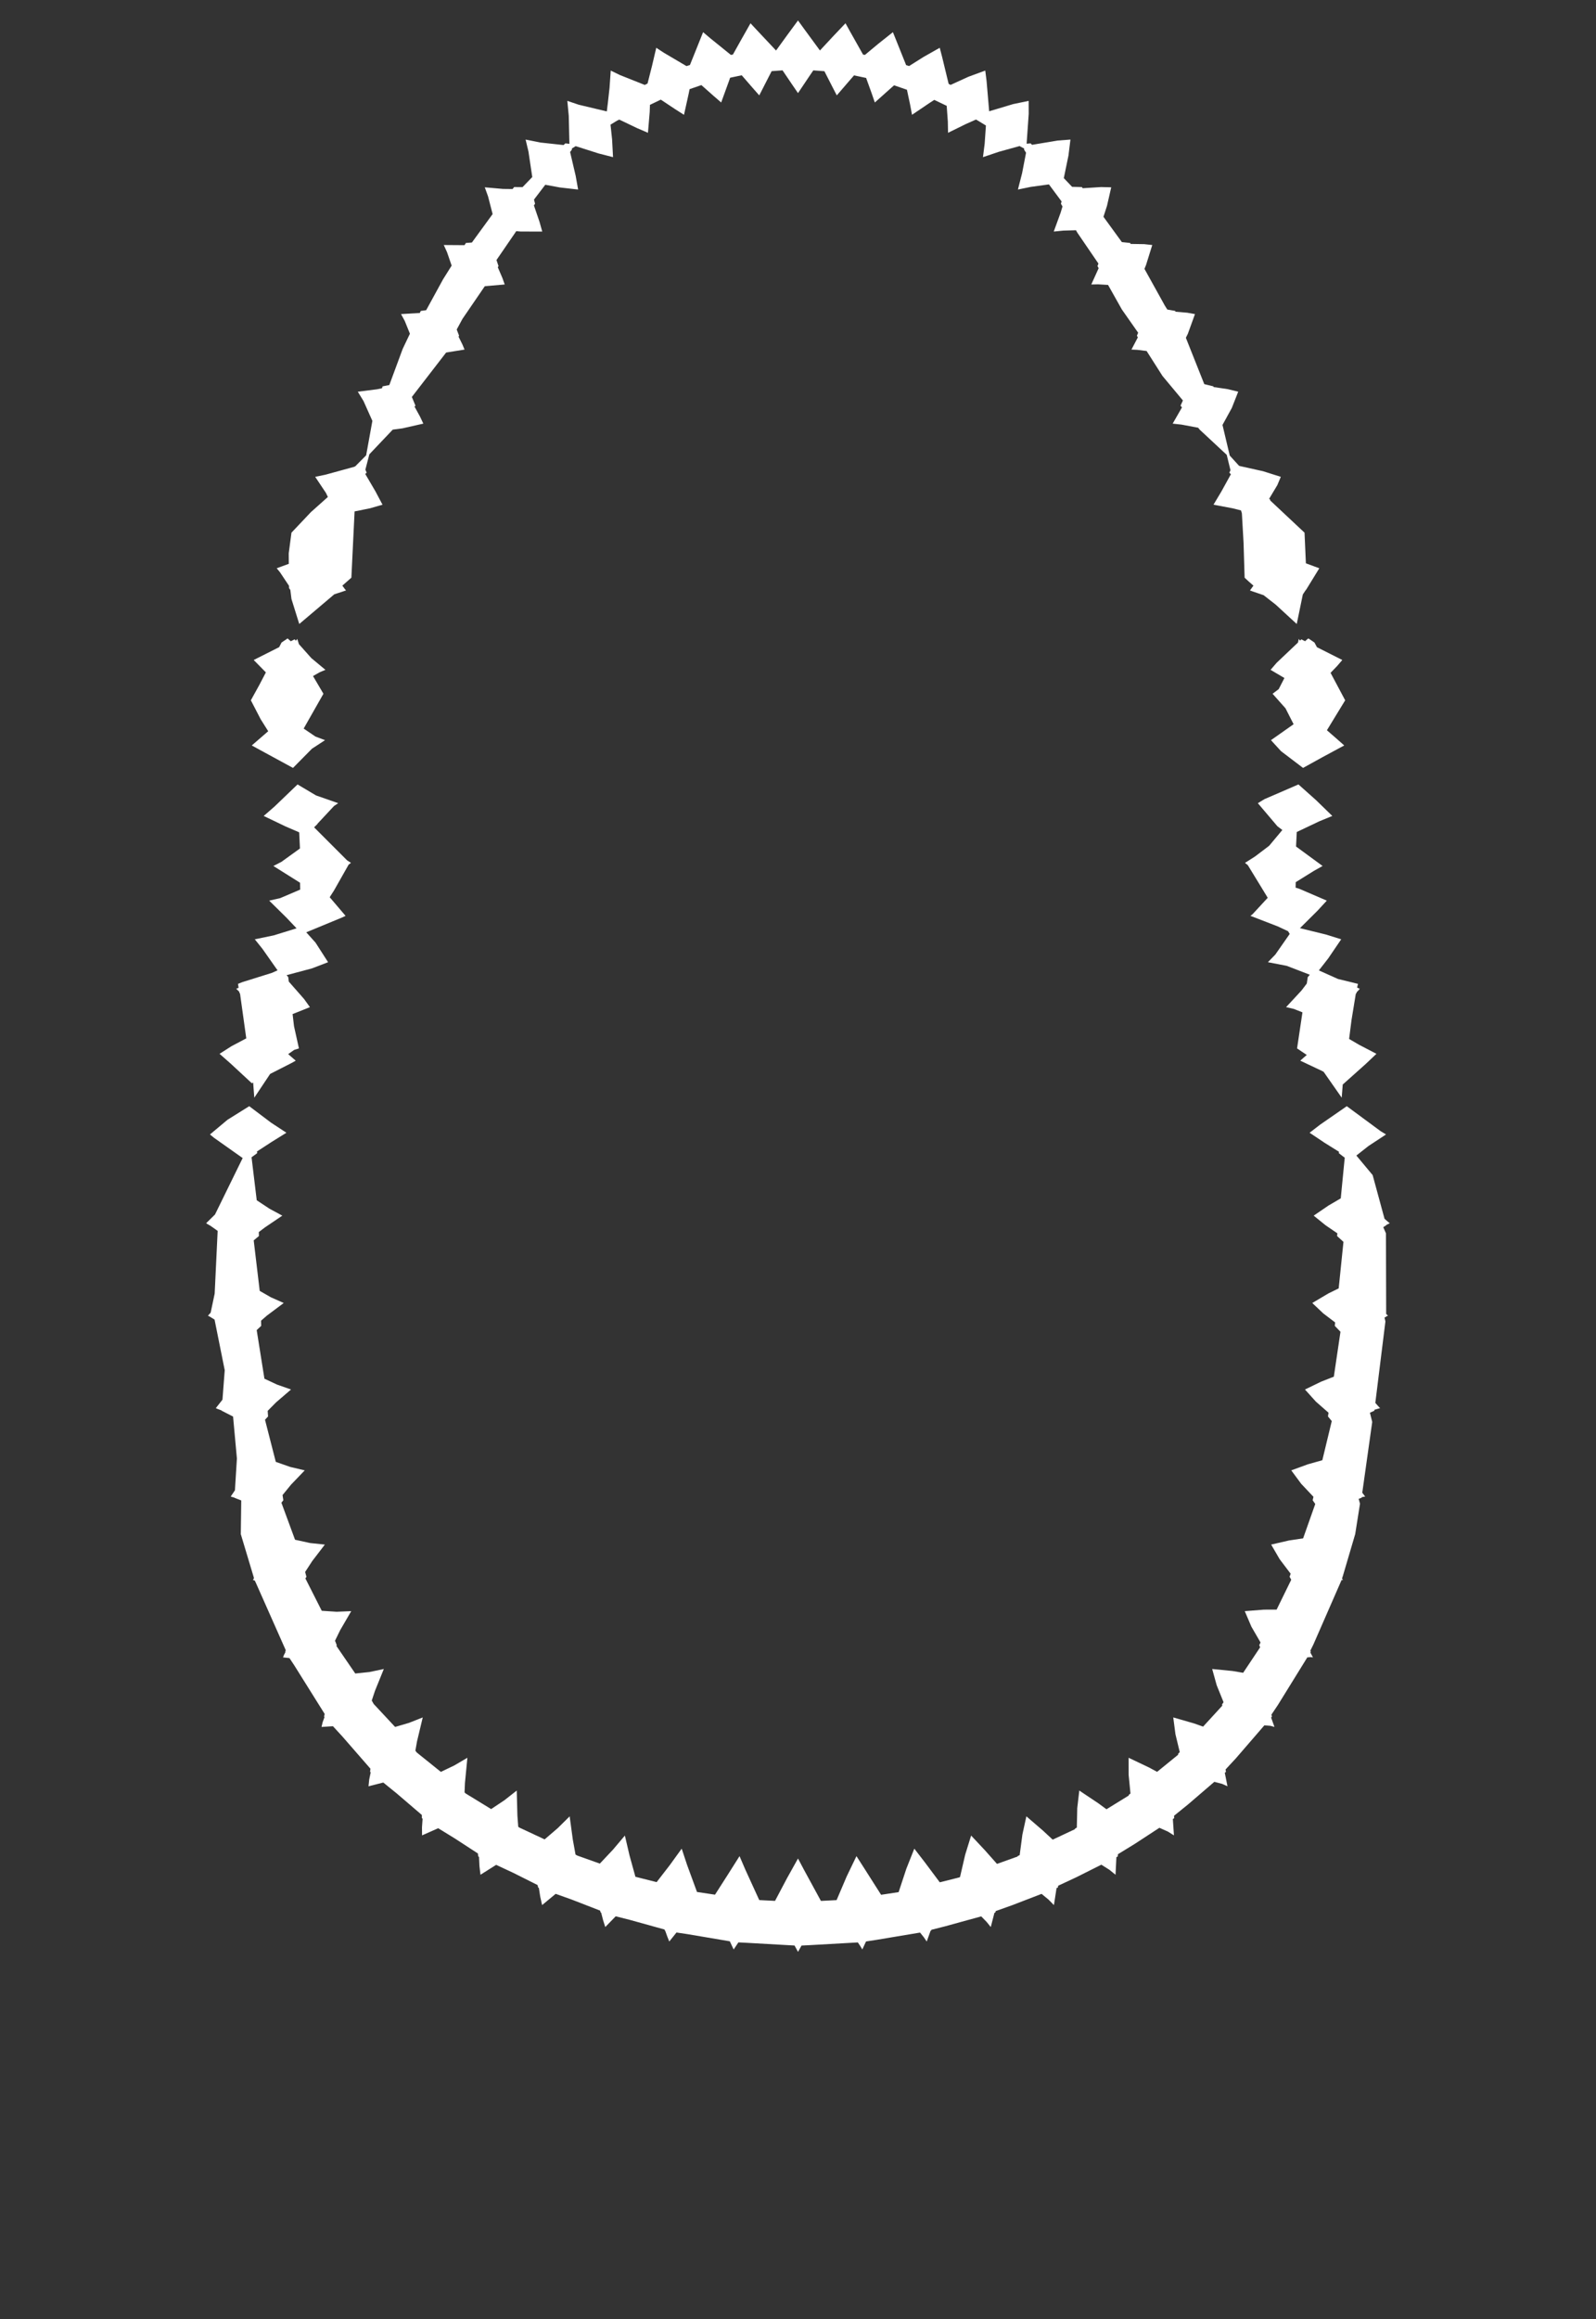 <svg width="43.79" height="63.59" xmlns="http://www.w3.org/2000/svg" xmlns:svg="http://www.w3.org/2000/svg" xmlns:xlink="http://www.w3.org/1999/xlink" xmlns:slic3r="http://slic3r.org/namespaces/slic3r"><rect width="100%" height="100%" fill="#333333" stroke="none"/><g xmlns="http://www.w3.org/2000/svg" slic3r:z="6.935e-006" id="layer20">
    <polygon style="fill: white" points="36.106,21.936 36.555,22.372 36.198,22.519 35.58,22.812 35.56,23.21 36.289,23.744 36.056,23.874 35.551,24.188 35.548,24.338 35.647,24.368 36.404,24.694 36.151,24.968 35.667,25.449 36.378,25.623 36.799,25.754 36.442,26.279 36.186,26.607 36.711,26.842 37.26,26.976 37.235,27.078 37.309,27.111 37.283,27.143 37.224,27.204 37.222,27.22 37.199,27.252 37.082,27.968 37.016,28.486 37.289,28.646 37.766,28.894 37.472,29.172 36.841,29.736 36.813,30.097 36.318,29.389 36.278,29.366 35.676,29.082 35.745,29.02 35.854,28.925 35.588,28.746 35.736,27.757 35.5,27.663 35.287,27.614 35.71,27.158 35.855,26.967 35.881,26.792 35.938,26.726 35.302,26.481 34.788,26.382 34.991,26.173 35.386,25.607 35.341,25.533 35.063,25.402 34.309,25.111 34.365,25.068 34.783,24.616 34.57,24.266 34.237,23.722 34.159,23.658 34.163,23.656 34.434,23.484 34.822,23.19 35.184,22.757 35.049,22.655 34.512,22.022 34.694,21.911 35.626,21.508" slic3r:type="contour"/>
    <polygon style="fill: white" points="36.065,17.617 36.133,17.745 36.27,17.814 36.829,18.096 36.69,18.258 36.507,18.448 36.908,19.201 36.407,20.022 36.705,20.282 36.882,20.439 36.281,20.763 35.752,21.055 35.148,20.596 34.872,20.294 35.493,19.857 35.271,19.421 34.916,19.022 35.084,18.895 35.241,18.59 34.861,18.366 35.029,18.171 35.614,17.617 35.634,17.518 35.669,17.565 35.706,17.53 35.808,17.581 35.864,17.53 35.9,17.505" slic3r:type="contour"/>
    <polygon style="fill: white" points="22.061,0.79 22.497,1.384 22.857,0.997 23.198,0.638 23.33,0.876 23.68,1.497 23.732,1.505 24.102,1.197 24.499,0.882 24.597,1.125 24.862,1.786 24.943,1.811 25.34,1.561 25.784,1.31 25.85,1.564 26.028,2.299 26.082,2.328 26.57,2.105 27.033,1.935 27.069,2.221 27.14,3.051 27.799,2.854 28.224,2.766 28.225,3.122 28.168,3.94 28.278,3.931 28.316,3.971 29.015,3.854 29.37,3.827 29.316,4.264 29.188,4.884 29.416,5.123 29.683,5.129 29.706,5.161 30.211,5.129 30.489,5.136 30.373,5.644 30.276,5.944 30.781,6.638 31.007,6.662 31.022,6.688 31.392,6.694 31.615,6.718 31.444,7.266 31.401,7.372 31.962,8.383 32.028,8.487 32.245,8.525 32.254,8.547 32.573,8.574 32.787,8.612 32.592,9.15 32.537,9.262 33.042,10.532 33.292,10.593 33.296,10.612 33.684,10.669 33.973,10.74 33.798,11.185 33.542,11.651 33.741,12.491 33.996,12.771 34.029,12.781 34.655,12.92 35.142,13.074 35.047,13.3 34.823,13.674 34.855,13.709 34.849,13.72 35.793,14.605 35.83,15.445 36.071,15.534 36.198,15.581 35.845,16.156 35.813,16.198 35.746,16.3 35.579,17.109 35.002,16.578 34.67,16.319 34.369,16.216 34.296,16.189 34.391,16.057 34.274,15.955 34.149,15.839 34.12,14.882 34.074,14.076 34.05,13.995 33.821,13.937 33.295,13.838 33.512,13.475 33.773,13.002 33.729,12.961 33.761,12.893 33.658,12.471 32.917,11.781 32.875,11.728 32.418,11.642 32.175,11.615 32.43,11.171 32.391,11.123 32.456,10.98 31.896,10.309 31.46,9.624 31.203,9.592 31.044,9.585 31.22,9.249 31.193,9.206 31.228,9.123 30.78,8.484 30.402,7.812 30.129,7.796 29.942,7.8 30.144,7.354 30.112,7.296 30.138,7.227 29.557,6.376 29.522,6.313 29.174,6.323 28.912,6.349 29.102,5.828 29.152,5.661 29.109,5.586 29.127,5.523 28.78,5.056 28.283,5.124 27.929,5.197 28.044,4.747 28.152,4.188 28.097,4.1 28.102,4.073 28.005,4.022 27.977,4.004 27.409,4.161 26.97,4.309 27.017,3.936 27.051,3.441 26.78,3.277 26.505,3.399 26.012,3.641 26.006,3.333 25.975,2.902 25.634,2.739 25.513,2.817 25.023,3.148 24.972,2.873 24.884,2.461 24.532,2.339 24.452,2.409 24.003,2.81 23.913,2.549 23.764,2.137 23.433,2.067 23.348,2.164 22.959,2.615 22.829,2.363 22.619,1.952 22.315,1.93 22.222,2.066 21.895,2.553 21.732,2.315 21.471,1.929 21.172,1.951 21.102,2.087 20.832,2.615 20.645,2.403 20.351,2.064 20.033,2.131 19.993,2.244 19.787,2.81 19.578,2.629 19.244,2.333 18.92,2.445 18.897,2.562 18.767,3.148 18.525,2.994 18.131,2.732 17.833,2.875 17.826,3.073 17.778,3.641 17.478,3.512 16.991,3.279 16.929,3.309 16.751,3.418 16.794,3.82 16.82,4.309 16.426,4.208 15.795,4.007 15.689,4.073 15.693,4.1 15.642,4.168 15.795,4.821 15.862,5.197 15.362,5.14 14.961,5.066 14.651,5.473 14.681,5.586 14.649,5.632 14.804,6.086 14.878,6.349 14.287,6.348 14.165,6.338 13.622,7.13 13.678,7.296 13.658,7.327 13.785,7.623 13.848,7.8 13.302,7.847 12.687,8.746 12.531,9.035 12.597,9.206 12.58,9.228 12.688,9.446 12.746,9.585 12.241,9.666 11.3,10.884 11.399,11.123 11.374,11.149 11.525,11.424 11.615,11.615 11.041,11.745 10.776,11.78 10.134,12.456 10.025,12.877 10.061,12.961 10.021,12.994 10.302,13.474 10.495,13.838 10.152,13.937 9.729,14.022 9.641,15.839 9.393,16.057 9.46,16.148 9.494,16.189 9.172,16.295 8.211,17.109 7.997,16.423 7.966,16.175 7.93,16.124 7.929,16.061 7.681,15.689 7.592,15.581 7.924,15.459 7.922,15.171 7.997,14.605 8.531,14.041 8.996,13.626 8.942,13.514 8.648,13.074 8.931,13.015 9.73,12.796 9.731,12.791 9.747,12.786 10.046,12.485 10.217,11.54 9.974,10.996 9.817,10.74 10.34,10.674 10.481,10.645 10.498,10.593 10.682,10.557 11.049,9.565 11.247,9.15 11.106,8.801 11.003,8.612 11.519,8.581 11.545,8.525 11.693,8.505 12.157,7.657 12.392,7.283 12.266,6.916 12.176,6.718 12.745,6.722 12.783,6.662 12.947,6.65 13.516,5.87 13.391,5.385 13.301,5.136 13.801,5.18 14.064,5.183 14.107,5.129 14.338,5.13 14.604,4.854 14.499,4.153 14.421,3.827 14.827,3.908 15.464,3.977 15.512,3.931 15.623,3.943 15.605,3.175 15.566,2.766 15.881,2.872 16.65,3.055 16.671,2.875 16.672,2.874 16.724,2.41 16.757,1.935 17.005,2.056 17.691,2.329 17.767,2.29 17.89,1.804 18.006,1.31 18.222,1.451 18.835,1.812 18.93,1.782 19.101,1.357 19.291,0.882 19.491,1.051 20.053,1.505 20.109,1.496 20.345,1.074 20.592,0.638 20.779,0.839 21.293,1.385 21.604,0.956 21.895,0.561" slic3r:type="contour"/>
    <polygon style="fill: white" points="7.979,17.582 8.084,17.529 8.118,17.567 8.156,17.518 8.202,17.662 8.543,18.045 8.929,18.366 8.778,18.429 8.588,18.536 8.874,19.022 8.332,19.976 8.655,20.195 8.918,20.294 8.56,20.528 8.039,21.055 7.121,20.556 6.908,20.439 7.359,20.049 7.152,19.72 6.883,19.201 7.119,18.773 7.295,18.436 6.961,18.096 7.175,17.988 7.659,17.744 7.725,17.617 7.851,17.532 7.89,17.505" slic3r:type="contour"/>
    <polygon style="fill: white" points="8.67,21.809 9.279,22.022 9.165,22.099 8.71,22.586 8.714,22.589 8.618,22.684 9.524,23.59 9.631,23.658 9.628,23.659 9.565,23.708 9.165,24.414 9.046,24.6 9.481,25.111 9.396,25.152 8.403,25.562 8.657,25.845 9.002,26.382 8.561,26.551 7.864,26.737 7.909,26.792 7.924,26.914 8.344,27.392 8.503,27.614 8.028,27.804 8.067,28.137 8.202,28.746 8.071,28.787 7.907,28.902 8.114,29.082 7.992,29.15 7.412,29.445 6.977,30.097 6.946,29.683 6.91,29.701 6.334,29.167 6.024,28.894 6.348,28.687 6.757,28.47 6.586,27.244 6.568,27.22 6.563,27.19 6.481,27.111 6.547,27.084 6.53,26.976 6.65,26.928 7.462,26.674 7.615,26.605 7.201,26.016 6.991,25.754 7.508,25.647 8.137,25.453 7.859,25.16 7.386,24.694 7.688,24.625 8.237,24.391 8.232,24.203 7.501,23.744 7.721,23.631 8.23,23.264 8.209,22.821 7.833,22.659 7.235,22.372 7.529,22.117 8.164,21.508" slic3r:type="contour"/>
    <polygon style="fill: white" points="7.435,30.78 7.858,31.058 7.459,31.306 7.051,31.571 7.056,31.618 6.902,31.731 7.044,32.909 7.392,33.14 7.746,33.331 7.267,33.655 7.101,33.781 7.104,33.89 6.961,34.009 7.126,35.394 7.431,35.569 7.785,35.726 7.324,36.071 7.163,36.211 7.167,36.353 7.043,36.469 7.255,37.801 7.601,37.963 7.985,38.098 7.575,38.45 7.344,38.684 7.355,38.837 7.271,38.927 7.567,40.082 7.96,40.22 8.361,40.315 7.985,40.707 7.752,40.993 7.774,41.134 7.721,41.202 8.095,42.217 8.507,42.307 8.913,42.35 8.567,42.801 8.372,43.101 8.408,43.233 8.379,43.278 8.828,44.165 9.235,44.192 9.637,44.175 9.332,44.699 9.192,44.986 9.24,45.108 9.23,45.129 9.748,45.885 10.137,45.844 10.531,45.761 10.288,46.361 10.2,46.626 10.254,46.721 10.841,47.35 11.222,47.238 11.599,47.089 11.441,47.75 11.397,48.001 11.439,48.054 12.096,48.582 12.466,48.405 12.824,48.195 12.757,48.887 12.746,49.145 12.778,49.175 13.476,49.602 13.838,49.361 14.178,49.094 14.196,49.779 14.219,50.087 14.252,50.11 14.943,50.433 15.301,50.126 15.63,49.801 15.716,50.436 15.791,50.85 15.843,50.878 16.458,51.097 16.817,50.716 17.145,50.328 17.272,50.872 17.434,51.458 18.016,51.605 18.376,51.14 18.704,50.687 18.852,51.134 19.124,51.875 19.618,51.949 19.969,51.401 20.291,50.892 20.449,51.26 20.832,52.097 21.265,52.119 21.59,51.504 21.895,50.957 22.068,51.283 22.524,52.12 22.954,52.098 23.23,51.451 23.499,50.892 23.715,51.229 24.175,51.952 24.656,51.879 24.868,51.237 25.086,50.687 25.371,51.056 25.785,51.61 26.299,51.481 26.34,51.467 26.482,50.854 26.645,50.328 27.016,50.723 27.355,51.105 27.92,50.903 27.923,50.89 27.977,50.865 28.052,50.299 28.161,49.801 28.617,50.193 28.883,50.44 29.493,50.154 29.494,50.14 29.545,50.109 29.557,49.575 29.613,49.094 30.131,49.44 30.359,49.607 30.969,49.231 30.969,49.215 31.017,49.175 30.967,48.665 30.966,48.195 31.523,48.46 31.748,48.581 32.326,48.111 32.323,48.089 32.369,48.039 32.251,47.549 32.191,47.089 32.761,47.253 33.01,47.341 33.537,46.766 33.529,46.734 33.571,46.671 33.383,46.207 33.259,45.761 33.818,45.816 34.109,45.865 34.575,45.166 34.55,45.108 34.586,45.034 34.335,44.601 34.153,44.175 34.679,44.134 35.027,44.133 35.428,43.314 35.383,43.233 35.412,43.149 35.11,42.75 34.877,42.35 35.366,42.237 35.754,42.179 36.087,41.237 36.016,41.134 36.038,41.04 35.701,40.683 35.429,40.315 35.886,40.148 36.281,40.037 36.54,38.964 36.436,38.837 36.451,38.734 36.103,38.429 35.805,38.098 36.246,37.884 36.597,37.746 36.779,36.515 36.623,36.353 36.633,36.259 36.308,36.012 36.005,35.726 36.446,35.465 36.73,35.325 36.861,34.05 36.686,33.89 36.694,33.816 36.369,33.594 36.044,33.331 36.45,33.054 36.787,32.857 36.896,31.74 36.862,31.717 36.734,31.618 36.739,31.58 36.346,31.335 35.932,31.058 36.222,30.835 36.952,30.33 37.881,31.015 38.029,31.105 37.548,31.421 37.215,31.683 37.662,32.219 37.988,33.418 38.109,33.522 38.133,33.538 38.034,33.587 38.036,33.594 37.953,33.647 38.027,33.816 38.033,36.026 38.074,36.066 38.085,36.074 38.033,36.094 38.033,36.101 37.987,36.126 38.012,36.232 37.735,38.465 37.839,38.582 37.868,38.608 37.712,38.653 37.709,38.679 37.587,38.735 37.65,38.988 37.377,40.927 37.443,41.015 37.459,41.032 37.36,41.051 37.358,41.067 37.278,41.095 37.315,41.229 37.183,42.063 36.843,43.216 36.823,43.272 36.827,43.28 36.824,43.287 36.849,43.322 36.809,43.322 36.037,45.087 35.952,45.259 35.965,45.288 35.952,45.308 36.024,45.443 35.961,45.435 35.869,45.443 35.06,46.751 34.884,47.013 34.899,47.065 34.876,47.093 34.968,47.35 34.857,47.319 34.691,47.306 33.908,48.212 33.626,48.516 33.637,48.581 33.605,48.608 33.679,48.977 33.532,48.911 33.318,48.855 32.595,49.476 32.214,49.784 32.216,49.852 32.18,49.875 32.21,50.323 32.044,50.219 31.811,50.115 31.131,50.559 30.674,50.839 30.668,50.902 30.631,50.92 30.607,51.403 30.44,51.267 30.218,51.127 29.523,51.475 29.034,51.703 29.024,51.755 28.989,51.768 28.917,52.234 28.768,52.083 28.578,51.927 27.778,52.235 27.321,52.398 27.309,52.438 27.285,52.445 27.184,52.836 27.069,52.694 26.922,52.544 25.925,52.818 25.554,52.912 25.544,52.938 25.532,52.94 25.427,53.233 25.347,53.116 25.244,52.988 24.04,53.189 23.764,53.231 23.757,53.245 23.755,53.245 23.66,53.451 23.606,53.361 23.537,53.258 22.21,53.333 21.992,53.344 21.895,53.517 21.853,53.439 21.8,53.343 20.496,53.269 20.26,53.257 20.13,53.451 20.083,53.353 20.042,53.264 20.024,53.227 18.863,53.031 18.561,52.986 18.363,53.233 18.307,53.093 18.252,52.939 18.246,52.938 18.233,52.904 17.271,52.637 16.893,52.542 16.607,52.836 16.547,52.647 16.494,52.441 16.481,52.438 16.464,52.385 15.691,52.085 15.246,51.926 14.874,52.234 14.823,52.007 14.785,51.762 14.766,51.755 14.75,51.685 14.092,51.355 13.613,51.131 13.183,51.403 13.155,51.166 13.143,50.911 13.122,50.902 13.112,50.819 12.474,50.404 12.023,50.127 11.58,50.323 11.578,50.102 11.595,49.864 11.575,49.852 11.574,49.763 10.886,49.174 10.516,48.874 10.111,48.977 10.13,48.792 10.171,48.595 10.154,48.581 10.164,48.495 9.39,47.607 9.135,47.33 8.822,47.35 8.853,47.218 8.904,47.079 8.891,47.065 8.909,46.995 8.072,45.658 7.942,45.462 7.766,45.443 7.793,45.372 7.832,45.298 7.825,45.288 7.841,45.248 7.02,43.398 6.989,43.334 6.941,43.322 6.954,43.296 6.969,43.269 6.607,42.064 6.619,41.14 6.433,41.067 6.433,41.062 6.35,41.04 6.331,41.032 6.446,40.861 6.5,39.99 6.395,38.84 6.081,38.679 6.082,38.673 5.952,38.624 5.922,38.608 6.104,38.377 6.166,37.569 5.887,36.181 5.753,36.098 5.716,36.08 5.706,36.074 5.78,35.991 5.89,35.469 5.972,33.749 5.782,33.614 5.677,33.553 5.657,33.538 5.899,33.3 6.658,31.752 5.874,31.198 5.761,31.105 6.241,30.703 6.838,30.33" slic3r:type="contour"/>
  </g></svg>